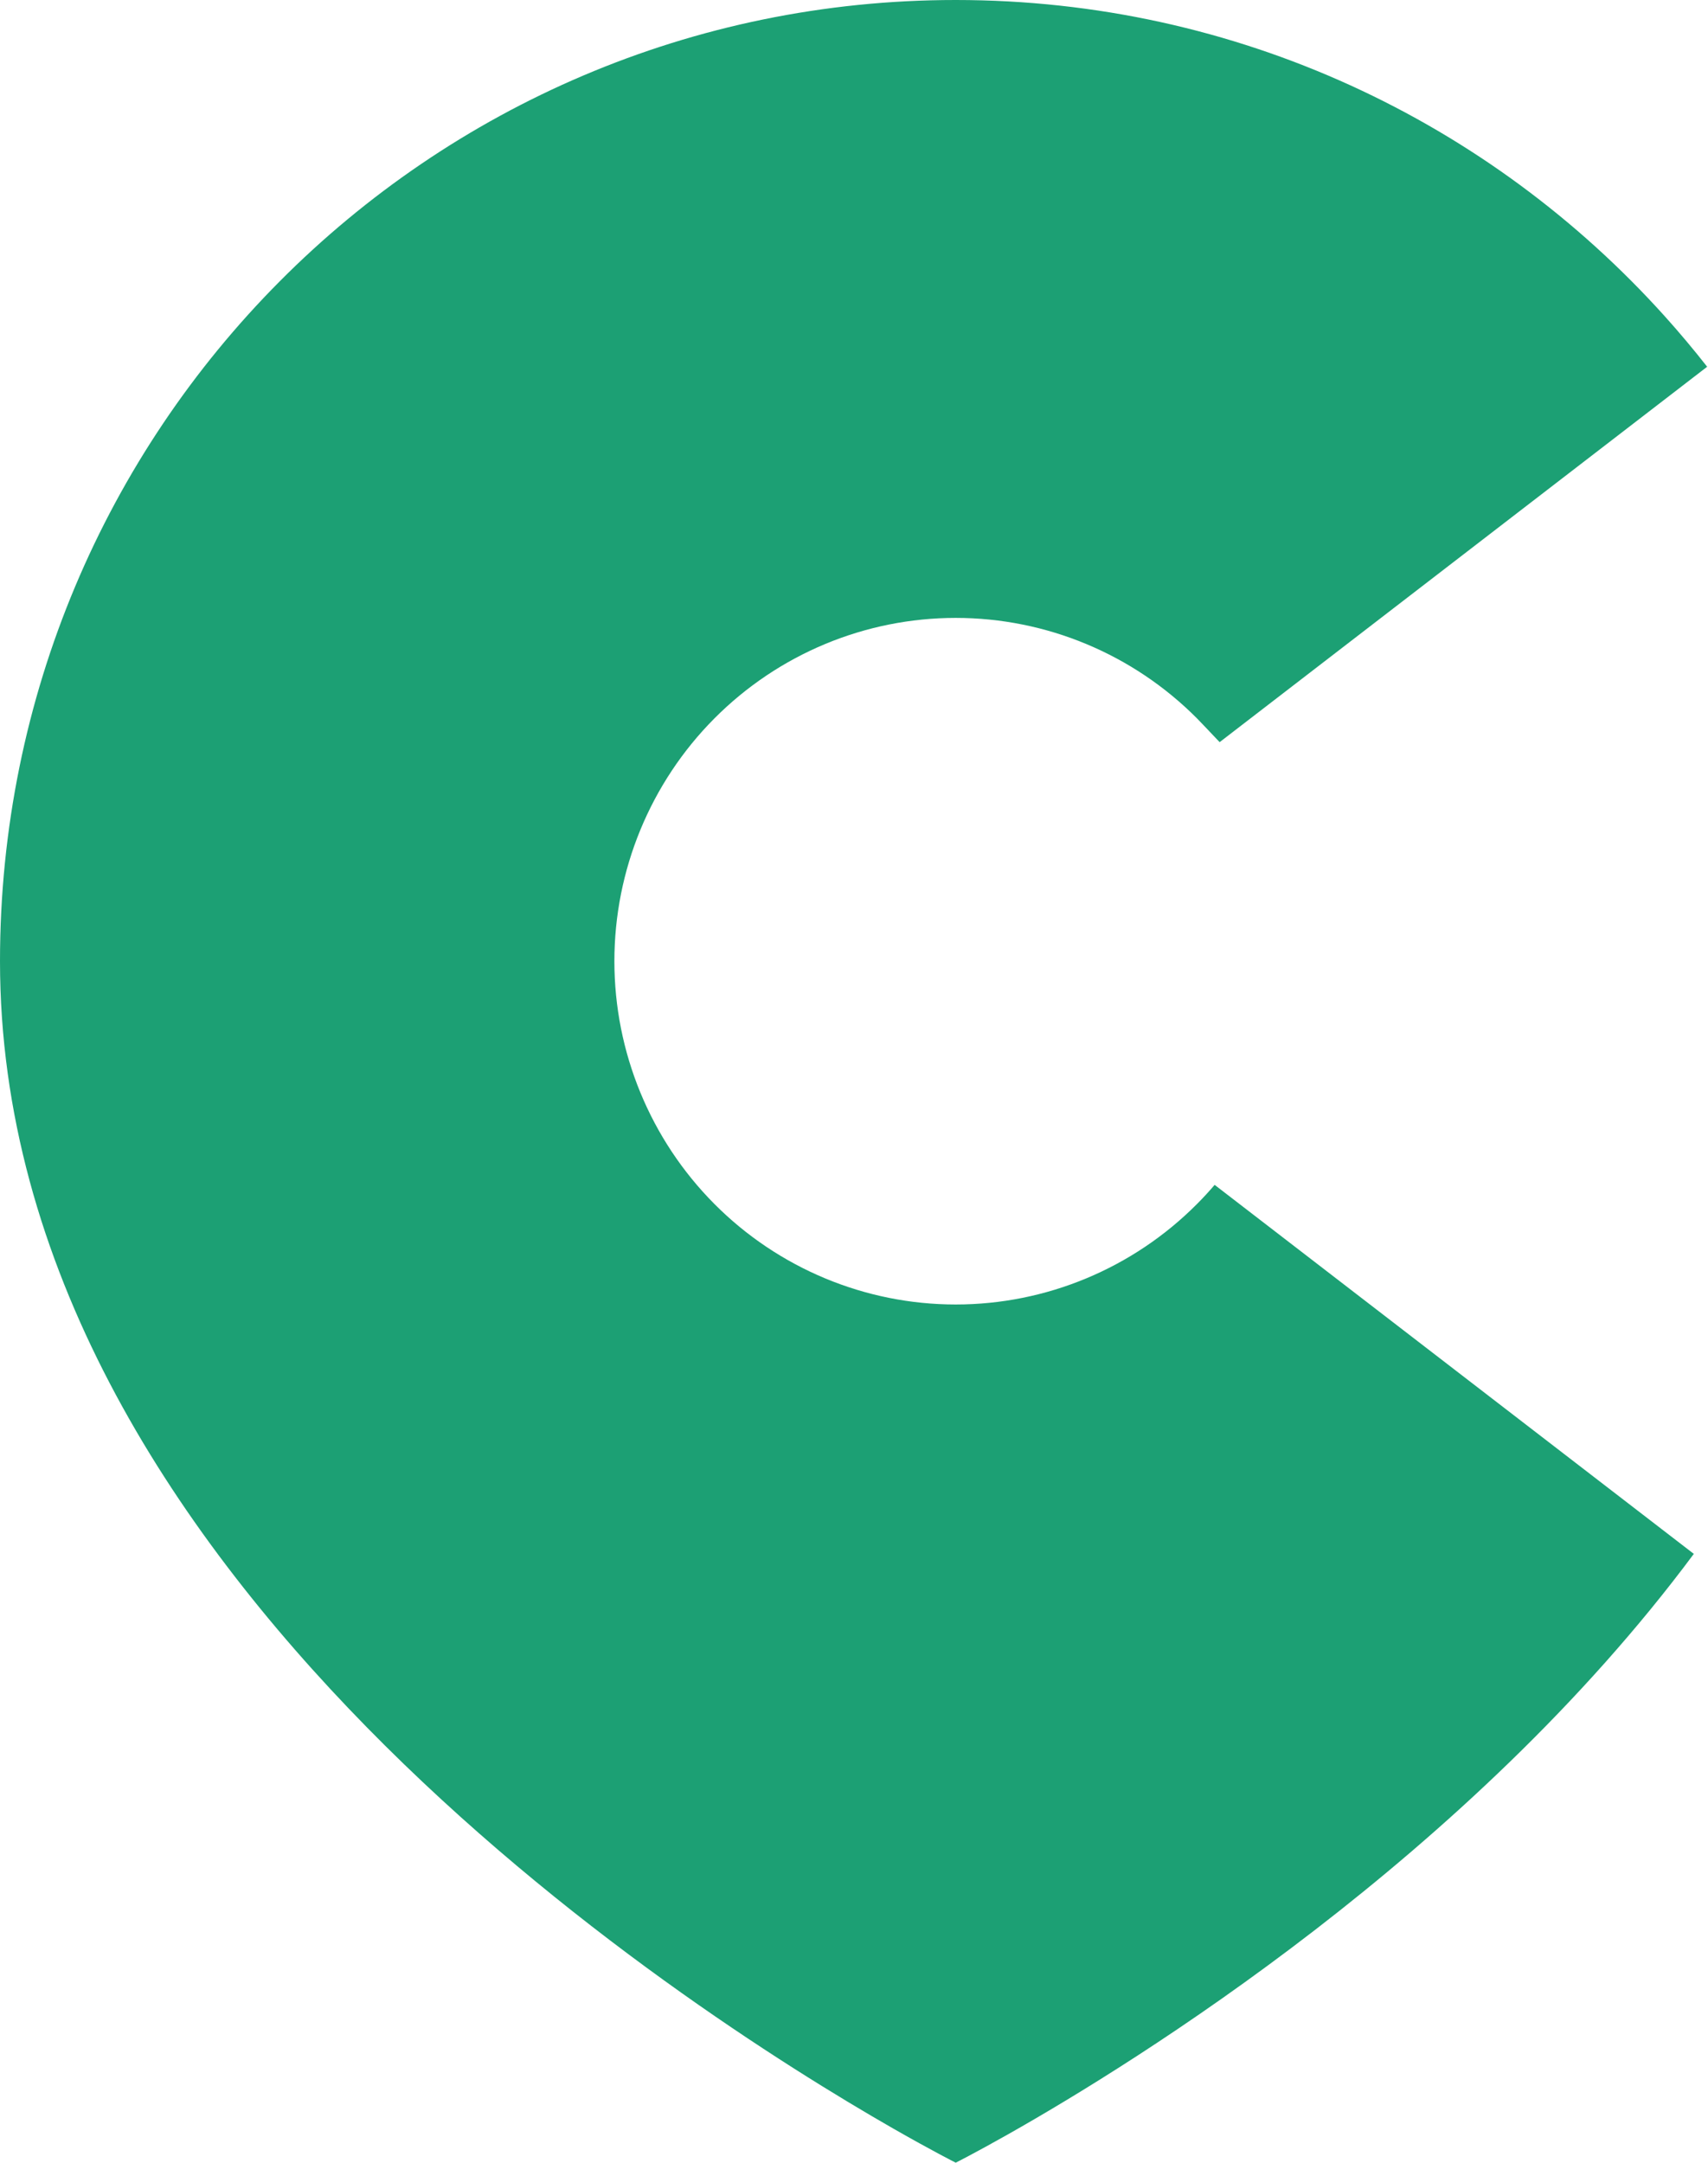 <svg width="79" height="100" viewBox="0 0 79 100" fill="none" xmlns="http://www.w3.org/2000/svg">
<path d="M0 44.444C0 19.873 19.766 0 44.205 0C57.228 0 68.924 5.643 77.009 14.633C77.685 15.385 78.336 16.161 78.961 16.958L56.412 34.316C55.902 33.778 55.448 33.3 55.368 33.221C52.407 30.244 48.392 28.571 44.205 28.571C40.018 28.571 36.002 30.244 33.041 33.221C30.081 36.197 28.417 40.235 28.417 44.444C28.417 48.654 30.081 52.692 33.041 55.668C36.002 58.645 40.018 60.318 44.205 60.318C48.392 60.318 52.407 58.645 55.368 55.668C55.651 55.384 55.922 55.09 56.181 54.787L78.344 71.849C67.98 85.791 52.533 95.35 46.623 98.689C45.095 99.552 44.205 100 44.205 100C44.205 100 43.126 99.457 41.304 98.415C31.47 92.784 0 72.569 0 44.444Z" fill="#1CA074"/>
</svg>
